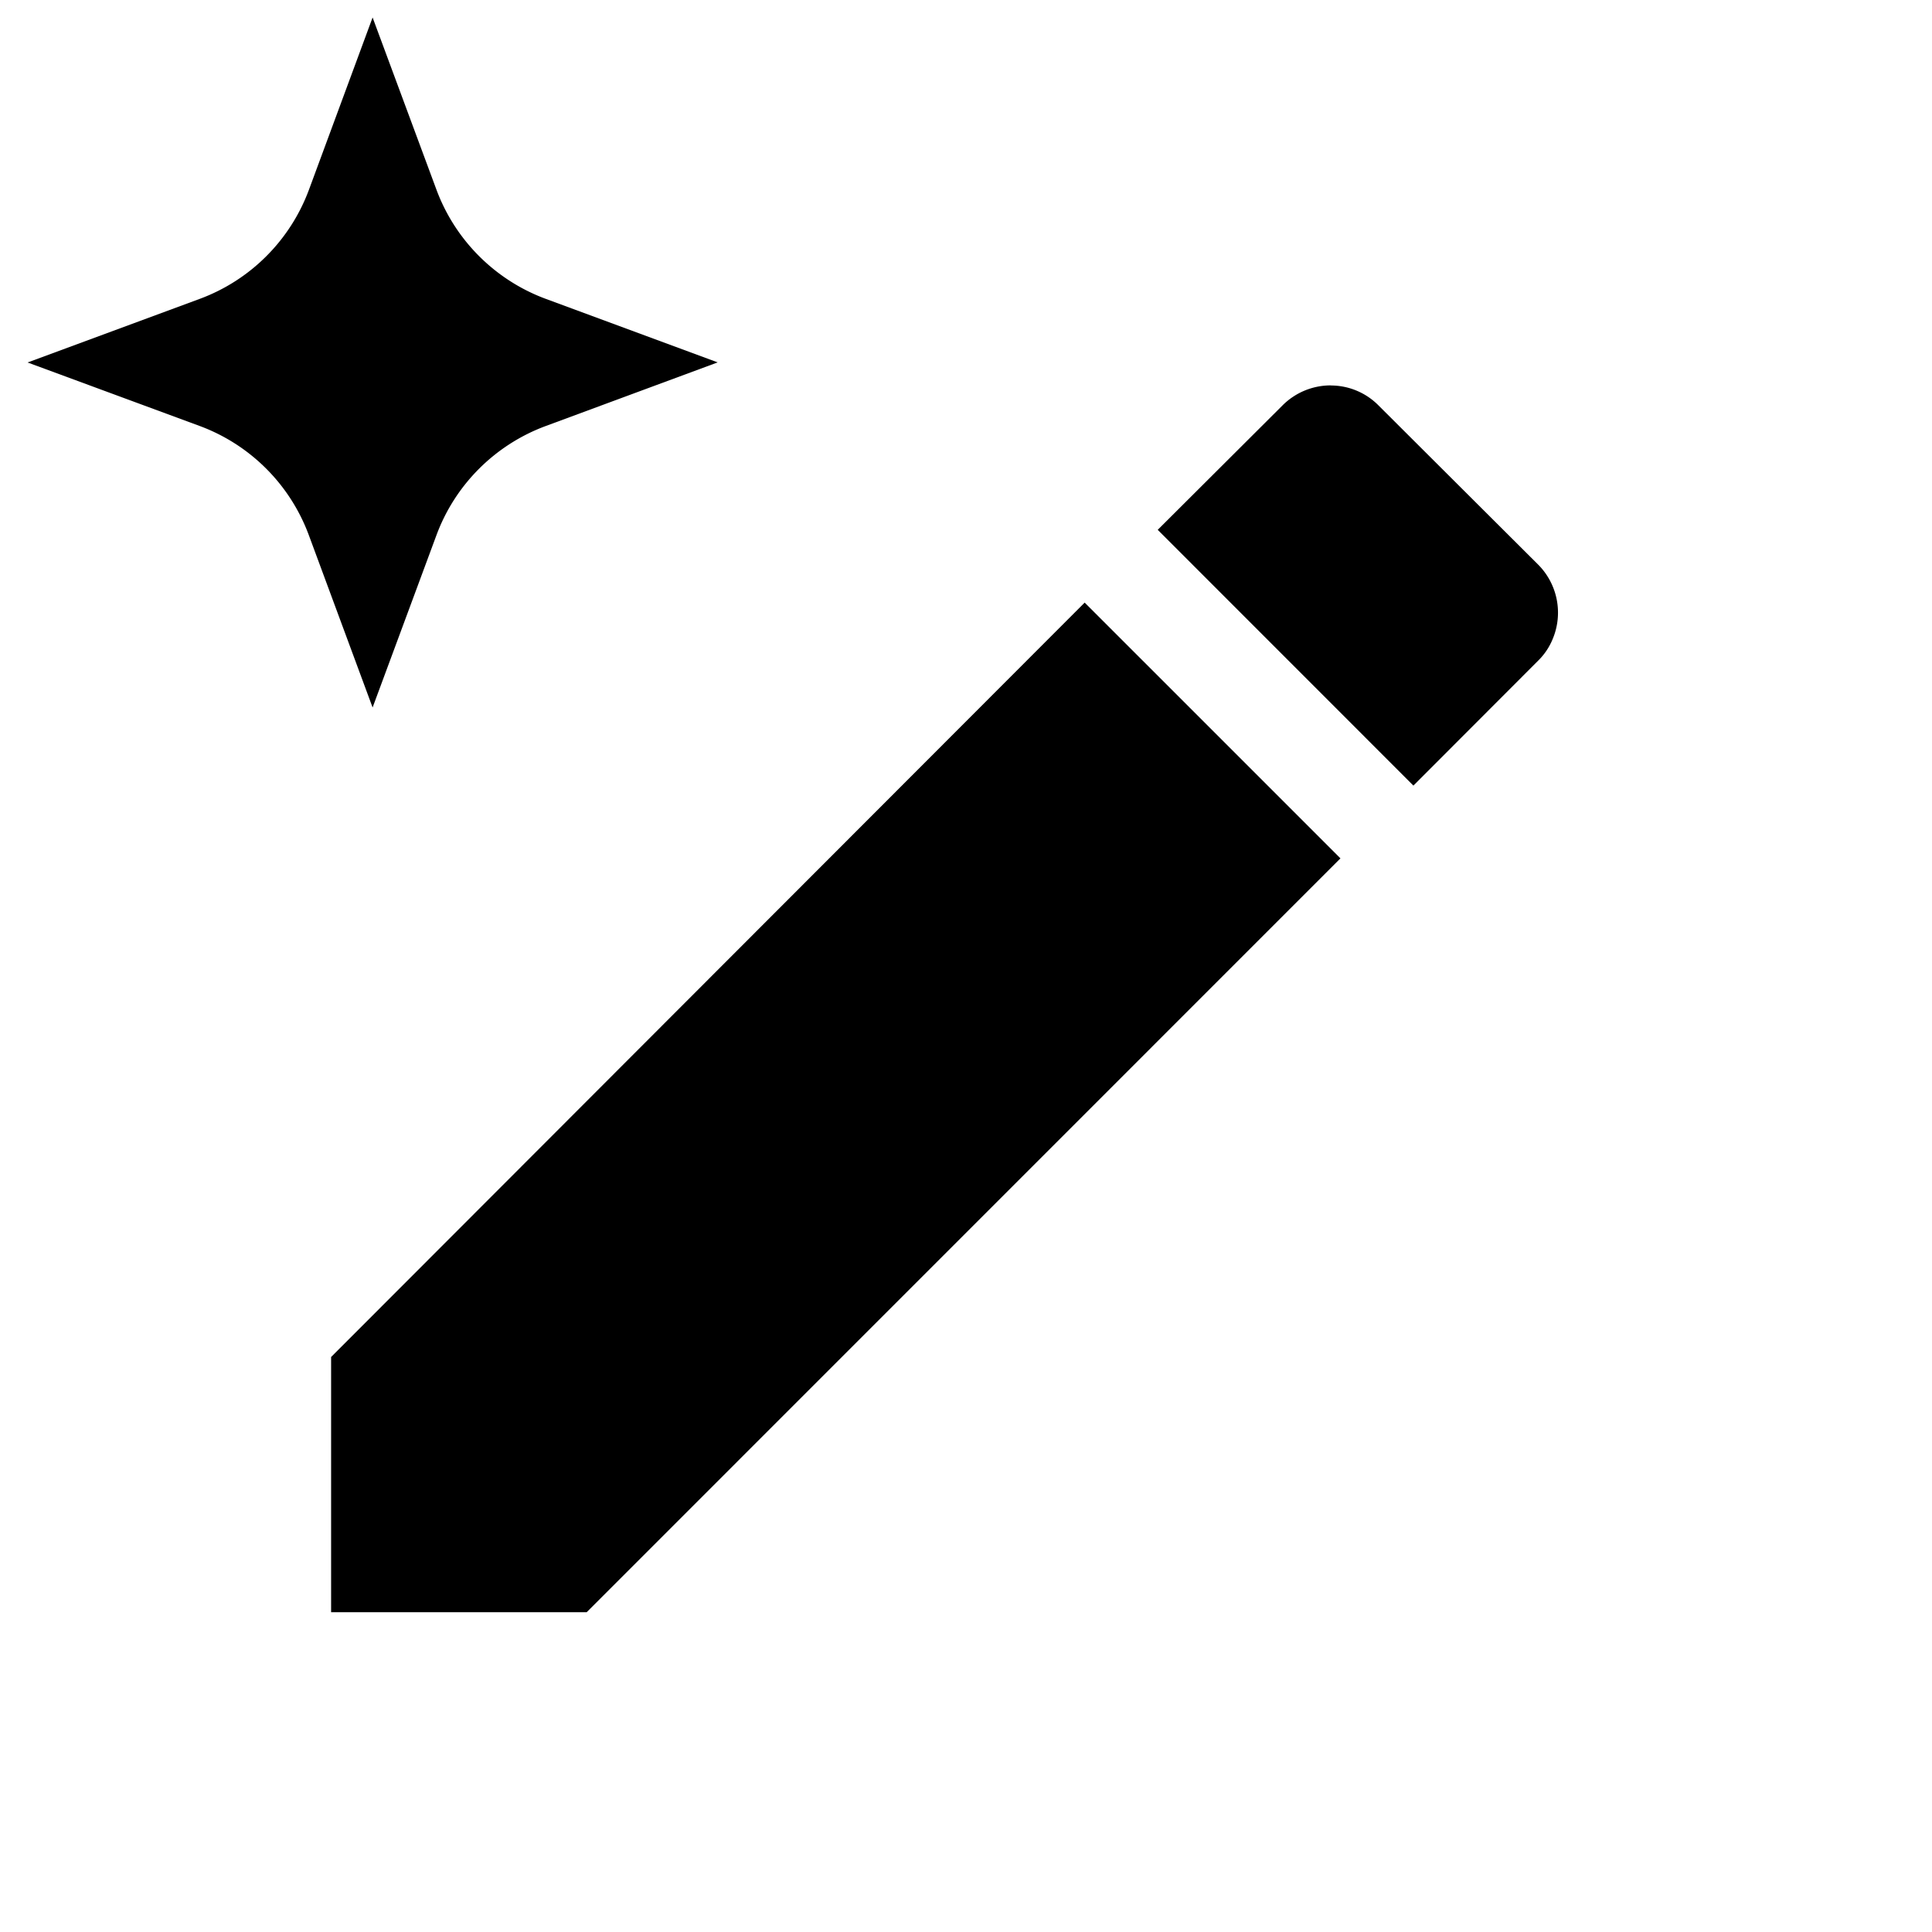<svg xmlns="http://www.w3.org/2000/svg" viewBox="0 0 21 21"><path d="m14.57 9.33-8.193 8.194H3.599V14.75l8.191-8.2zm-.107-5.14a.73.73 0 0 1 .521.217l1.735 1.73a.74.74 0 0 1 .16.804.7.7 0 0 1-.16.24l-1.356 1.358-2.779-2.78 1.356-1.352a.74.74 0 0 1 .523-.218M4.05.19l.693 1.869c.203.55.638.985 1.188 1.189l1.87.691-1.87.692c-.55.204-.985.638-1.188 1.189L4.05 7.69l-.692-1.87A2.01 2.01 0 0 0 2.17 4.63L.3 3.94l1.87-.691A2.01 2.01 0 0 0 3.359 2.06z"/></svg>